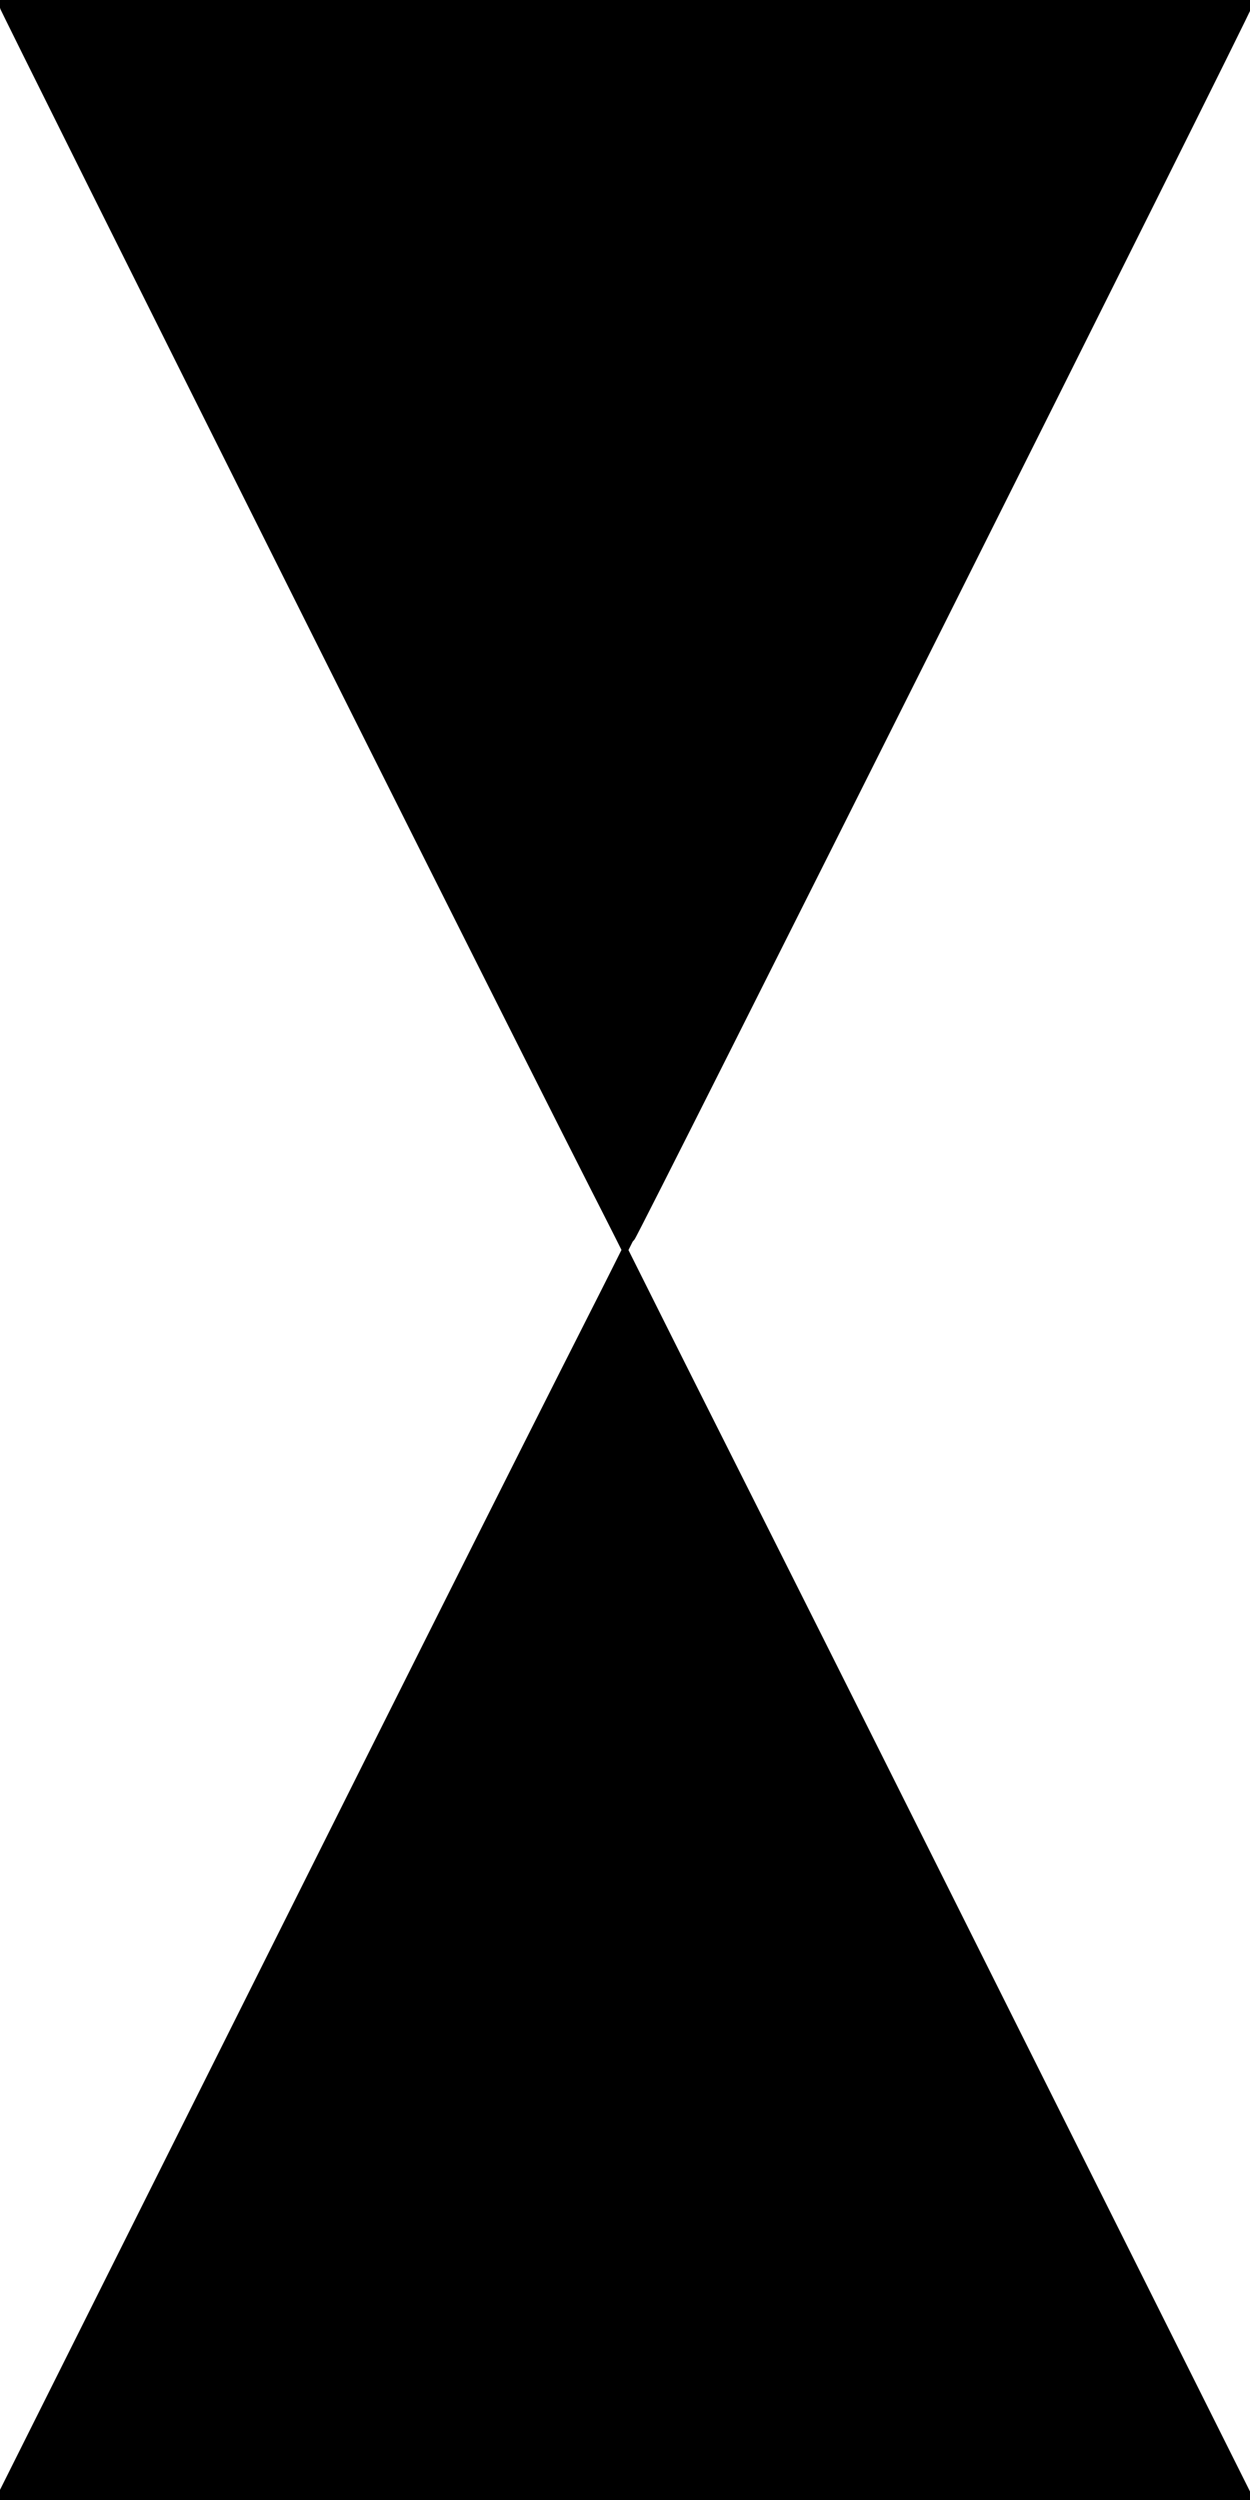 <?xml version="1.0" encoding="UTF-8" standalone="no"?>
<!-- Created with Inkscape (http://www.inkscape.org/) -->

<svg
   width="20mm"
   height="40mm"
   viewBox="0 0 20 40"
   version="1.1"
   id="svg5"
   inkscape:version="1.2.1 (9c6d41e410, 2022-07-14)"
   sodipodi:docname="Schieber.svg"
   xmlns:inkscape="http://www.inkscape.org/namespaces/inkscape"
   xmlns:sodipodi="http://sodipodi.sourceforge.net/DTD/sodipodi-0.dtd"
   xmlns="http://www.w3.org/2000/svg"
   xmlns:svg="http://www.w3.org/2000/svg">
  <rect x="0" y="0" width="20" height="40" fill="#808080" stroke="none"/>
  <sodipodi:namedview
     id="namedview7"
     pagecolor="#505050"
     bordercolor="#eeeeee"
     borderopacity="1"
     inkscape:showpageshadow="0"
     inkscape:pageopacity="0"
     inkscape:pagecheckerboard="0"
     inkscape:deskcolor="#505050"
     inkscape:document-units="mm"
     showgrid="false"
     inkscape:zoom="8"
     inkscape:cx="46.4375"
     inkscape:cy="79.75"
     inkscape:window-width="1920"
     inkscape:window-height="986"
     inkscape:window-x="-11"
     inkscape:window-y="-11"
     inkscape:window-maximized="1"
     inkscape:current-layer="layer1" />
  <defs
     id="defs2" />
  <g
     inkscape:label="Ebene 1"
     inkscape:groupmode="layer"
     id="layer1">
    <rect
       style="fill:#ffffff;fill-opacity:1;stroke:#ffffff;stroke-width:0.1;stroke-opacity:1"
       id="rect2966"
       width="20.001"
       height="40"
       x="-0.001"
       y="-0" />
    <path
       style="fill:#ffffff;fill-opacity:1;stroke:#000000;stroke-width:0.1;stroke-opacity:1"
       d="M 0,0 10,20 20,0"
       id="path3186" />
    <path
       style="fill:#ffffff;fill-opacity:1;stroke:#000000;stroke-width:0.1;stroke-opacity:1"
       d="M -0.001,40 9.999,20 20,40"
       id="path3251" />
    <path
       style="fill:#000000;fill-opacity:1;stroke:#000000;stroke-width:1.228;stroke-opacity:1;stroke-dasharray:none"
       d="M 19.075,37.395 C 8.861,16.966 0.504,0.195 0.504,0.126 0.504,0.057 17.275,0 37.773,0 c 20.498,0 37.27,0.057 37.27,0.126 0,0.248 -37.146,74.413 -37.27,74.413 -0.07,0 -8.484,-16.715 -18.698,-37.144 z"
       id="path3322"
       transform="scale(0.265)" />
    <path
       style="fill:#000000;fill-opacity:1;stroke:#000000;stroke-width:0.3;stroke-dasharray:none;stroke-opacity:1"
       d="m 5.013,30.149 c 2.721,-5.442 4.962,-9.894 4.981,-9.894 0.018,0 2.26,4.452 4.981,9.894 l 4.947,9.894 H 9.994 0.065 Z"
       id="path3393" />
  </g>
</svg>
